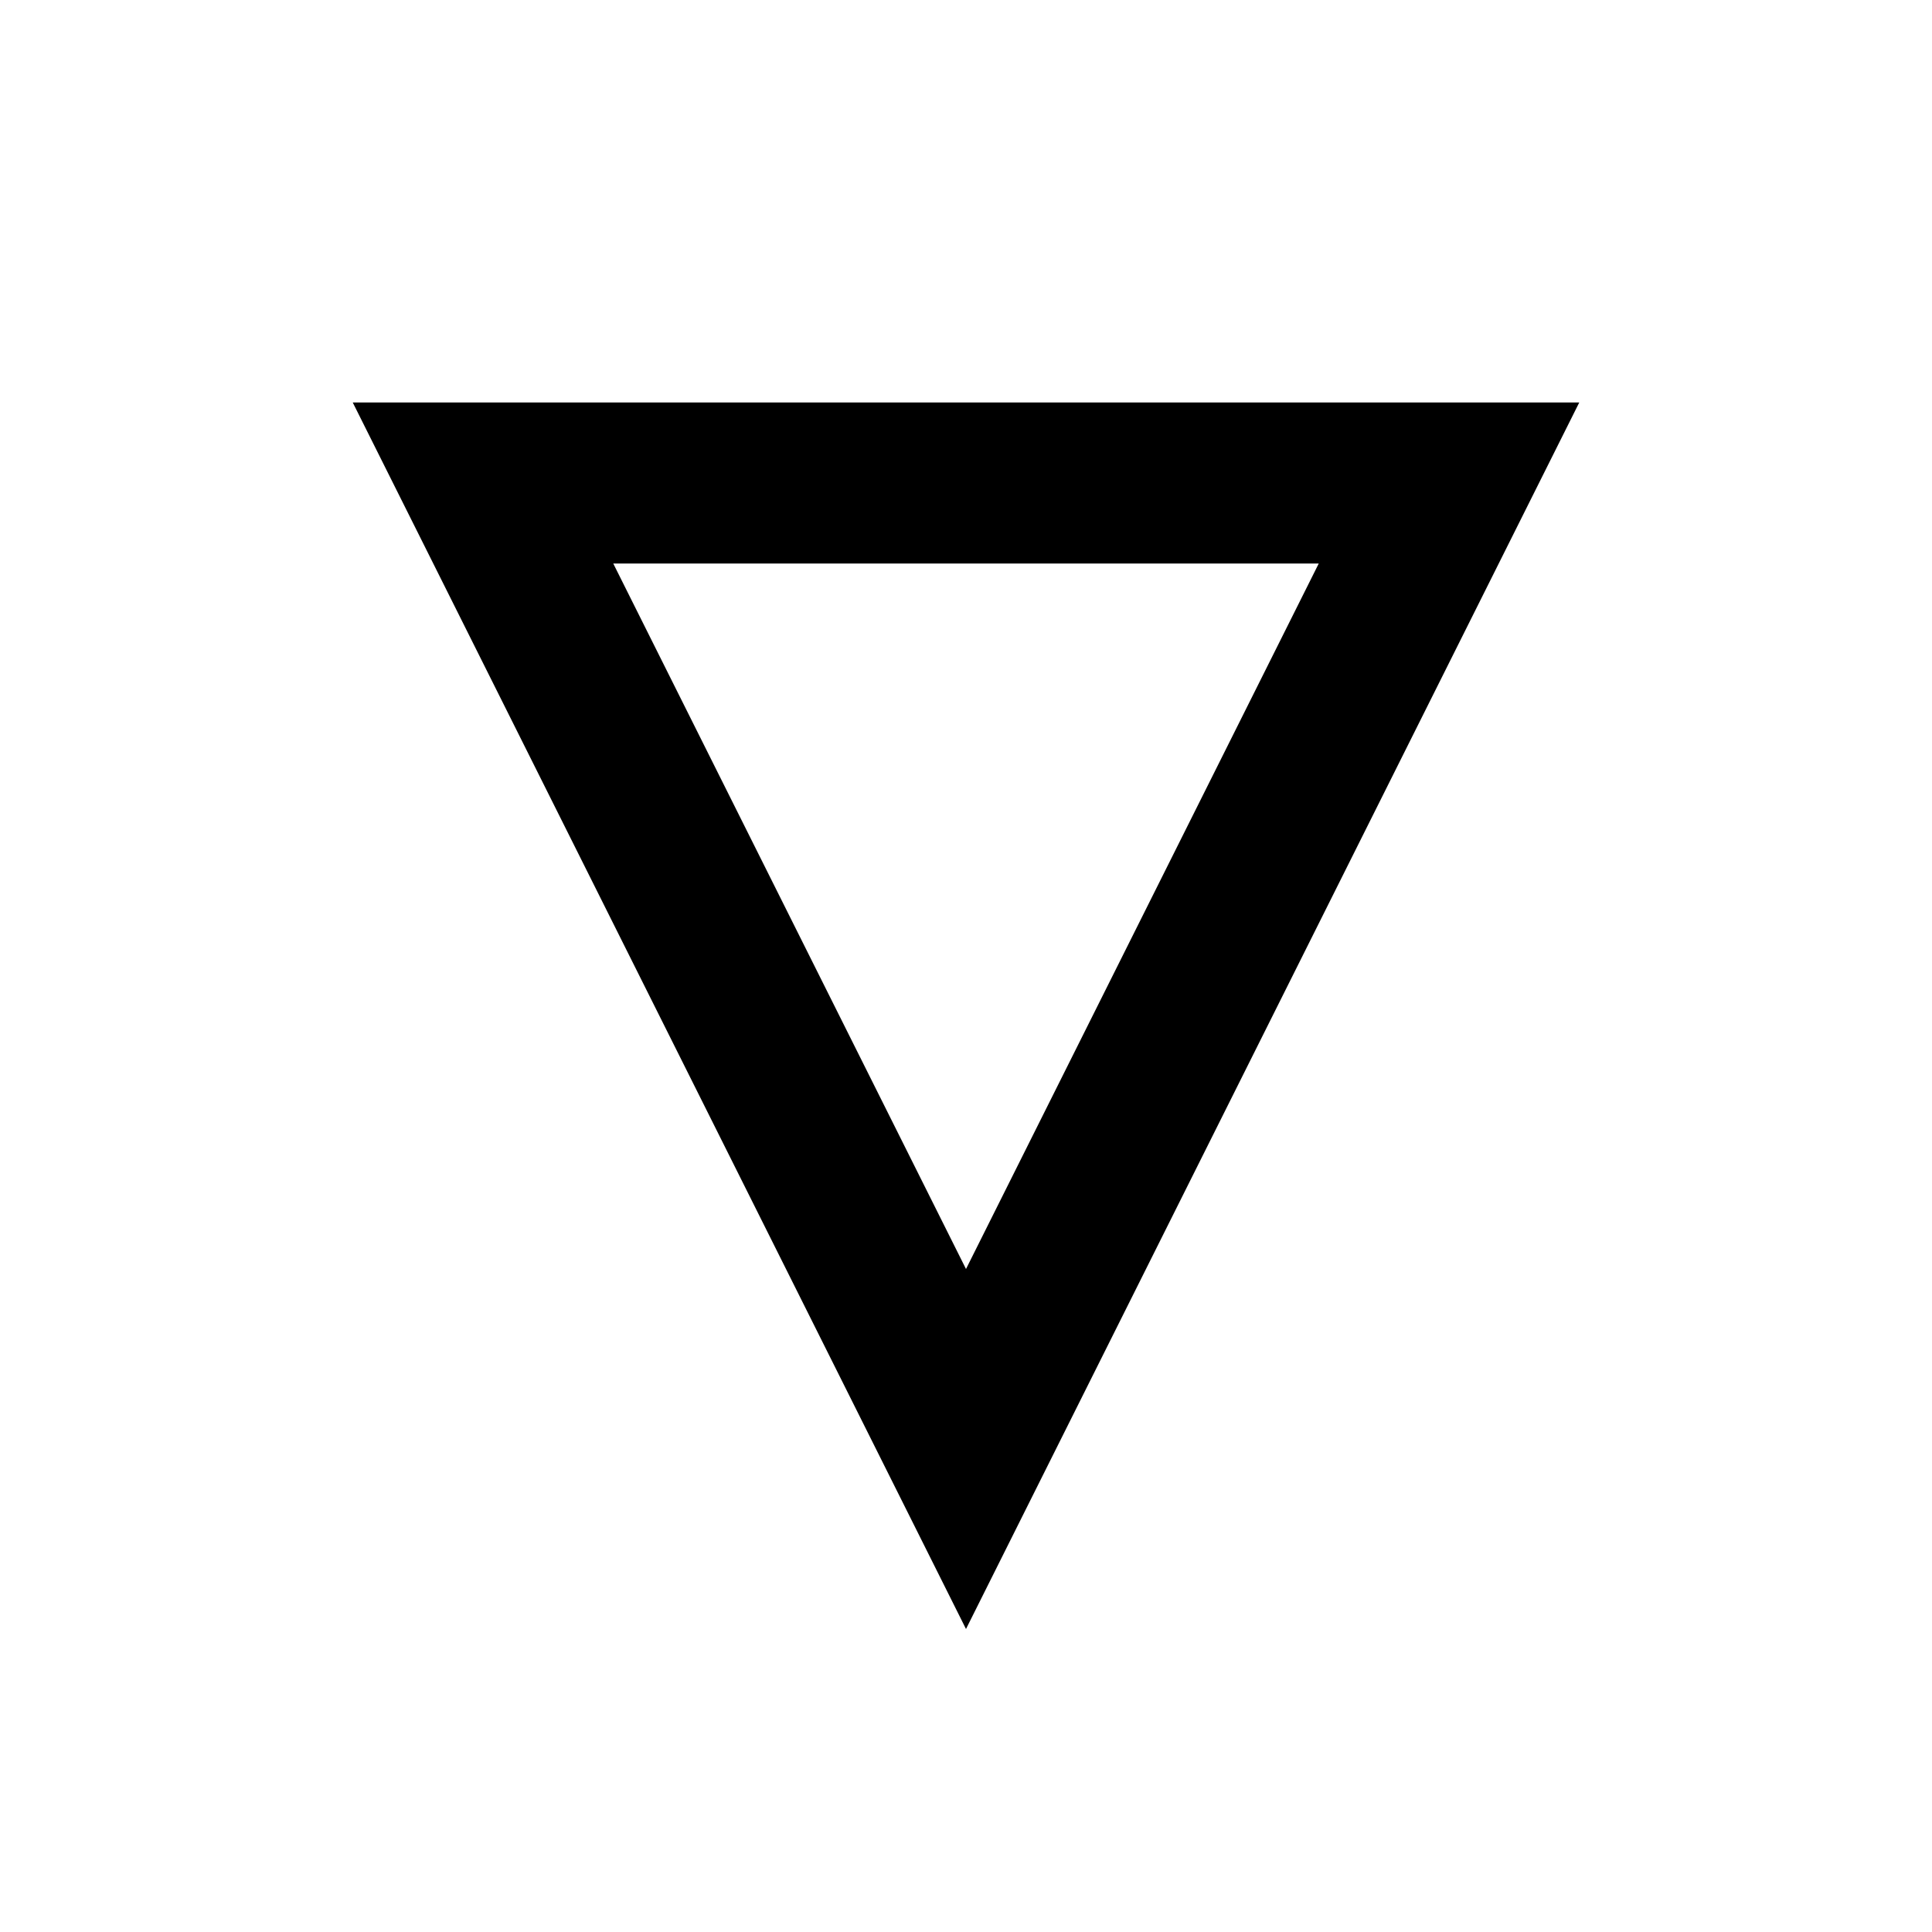 <?xml version="1.0" encoding="UTF-8"?>
<svg width="24px" height="24px" viewBox="0 0 24 24" version="1.1" xmlns="http://www.w3.org/2000/svg" xmlns:xlink="http://www.w3.org/1999/xlink">
    <rect x="0" y="0" width="24" height="24" fill="#808080" stroke="none"/>
    <!-- Generator: Sketch 54.1 (76490) - https://sketchapp.com -->
    <title>Down </title>
    <desc>Created with Sketch.</desc>
    <g id="Material-Austausch" stroke="none" stroke-width="1" fill="none" fill-rule="evenodd">
        <g id="Down-" transform="translate(12, 12) rotate(-180) translate(-12, -12) ">
            <rect id="Rectangle" fill="#FFFFFF" x="0" y="0" width="24" height="24"></rect>
            <polygon id="Triangle" stroke="#000000" stroke-width="2" points="12 6 18 18 6 18"></polygon>
        </g>
    </g>
</svg>